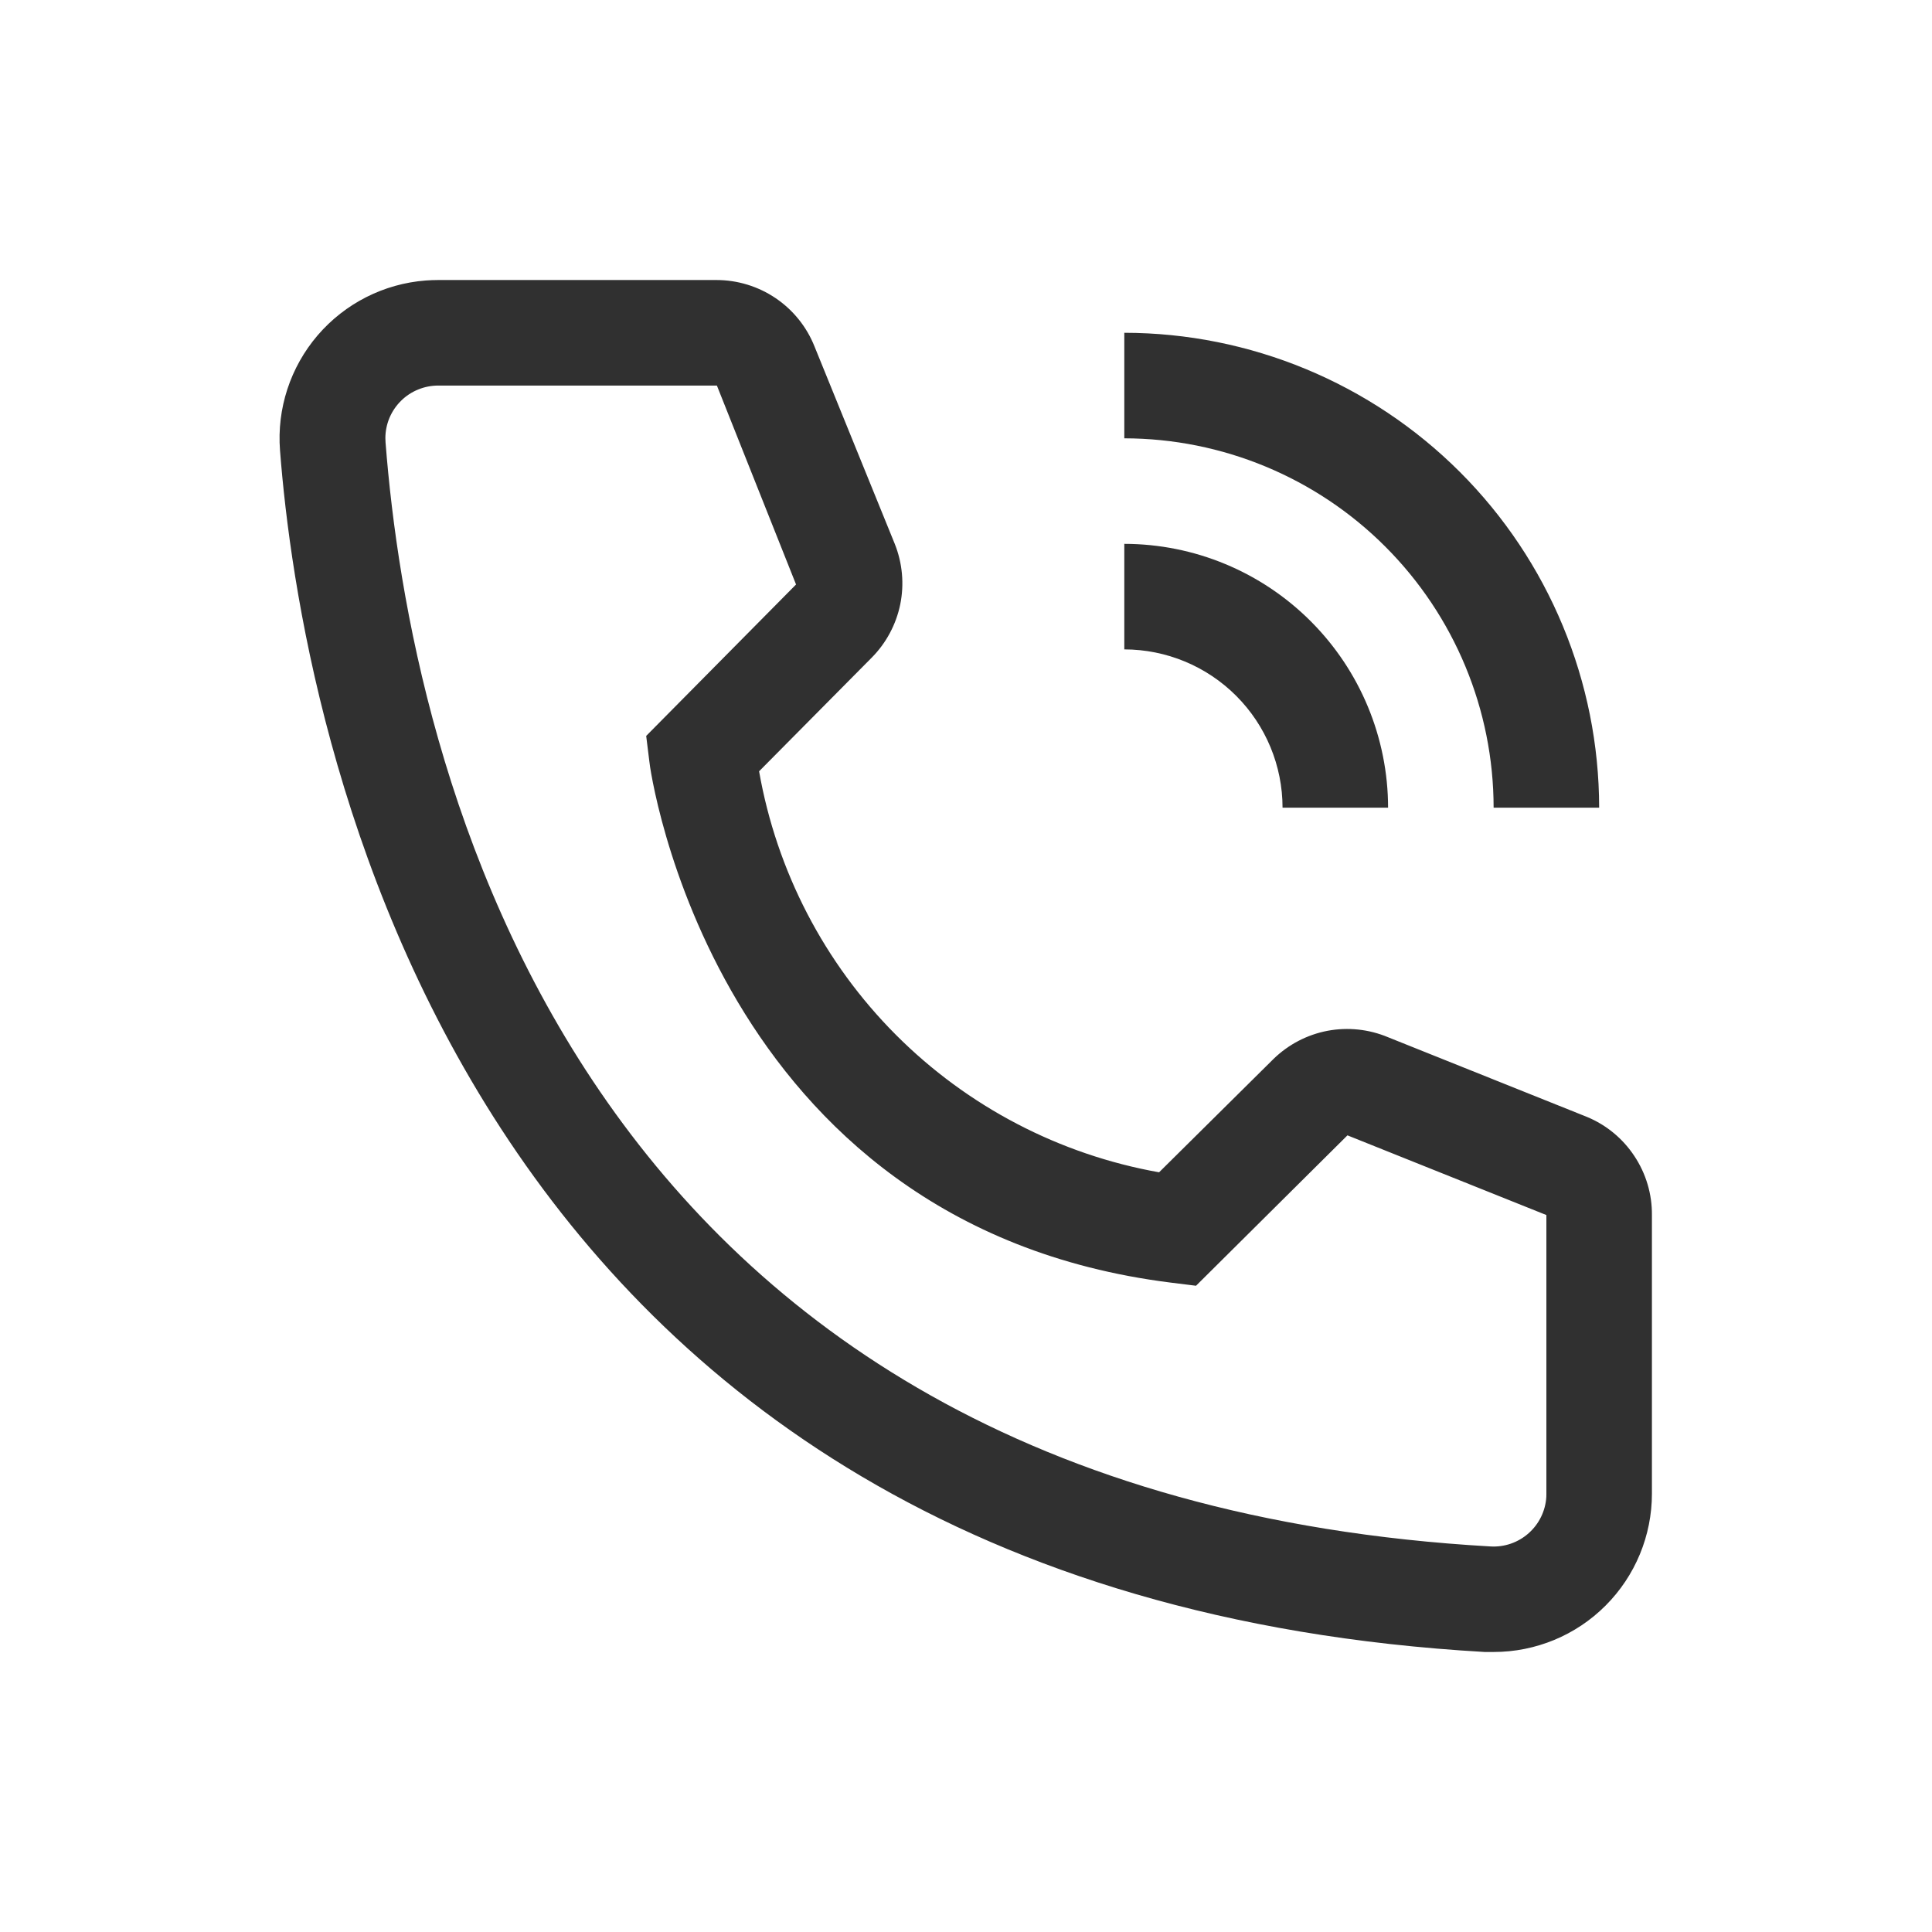 <svg width="32" height="32" viewBox="0 0 32 32" fill="none" xmlns="http://www.w3.org/2000/svg">
<g clip-path="url(#clip0_2_3562)">
<path d="M22.991 13.378H21.243C21.243 12.683 20.966 12.016 20.475 11.525C19.983 11.033 19.317 10.757 18.622 10.756V9.008C19.78 9.009 20.891 9.47 21.71 10.29C22.529 11.109 22.99 12.22 22.991 13.378Z" fill="#303030"/>
<path d="M26.487 13.378H24.739C24.738 11.756 24.092 10.201 22.945 9.054C21.799 7.907 20.244 7.262 18.622 7.26V5.512C20.707 5.514 22.706 6.344 24.181 7.818C25.656 9.293 26.485 11.293 26.487 13.378ZM24.739 27.362H24.591C7.417 26.374 4.978 11.883 4.638 7.461C4.584 6.768 4.809 6.082 5.261 5.554C5.714 5.026 6.357 4.699 7.051 4.646C7.12 4.641 7.19 4.638 7.26 4.638H11.866C12.216 4.638 12.558 4.743 12.848 4.939C13.137 5.135 13.362 5.414 13.491 5.739L14.82 9.008C14.947 9.326 14.979 9.674 14.911 10.01C14.842 10.345 14.677 10.653 14.435 10.896L12.573 12.775C12.863 14.428 13.654 15.952 14.839 17.14C16.024 18.328 17.546 19.123 19.198 19.417L21.095 17.538C21.341 17.299 21.652 17.137 21.989 17.073C22.326 17.01 22.675 17.047 22.991 17.18L26.286 18.5C26.607 18.633 26.88 18.859 27.071 19.149C27.263 19.438 27.364 19.778 27.361 20.125V24.74C27.361 25.435 27.085 26.102 26.593 26.594C26.102 27.086 25.435 27.362 24.739 27.362ZM7.26 6.386C7.145 6.386 7.031 6.408 6.925 6.452C6.819 6.495 6.722 6.559 6.641 6.64C6.559 6.721 6.495 6.817 6.45 6.923C6.406 7.029 6.383 7.143 6.383 7.257C6.383 7.282 6.384 7.306 6.386 7.33C6.788 12.504 9.366 24.74 24.687 25.614C24.918 25.628 25.146 25.549 25.319 25.395C25.492 25.242 25.598 25.025 25.612 24.794L25.613 24.74V20.125L22.318 18.805L19.81 21.296L19.391 21.244C11.787 20.291 10.755 12.688 10.755 12.609L10.703 12.189L13.185 9.681L11.874 6.386H7.26Z" fill="#303030"/>
</g>
<defs>
<clipPath id="clip0_2_3562">
<rect width="32" height="32" fill="white"/>
</clipPath>
</defs>
</svg>
